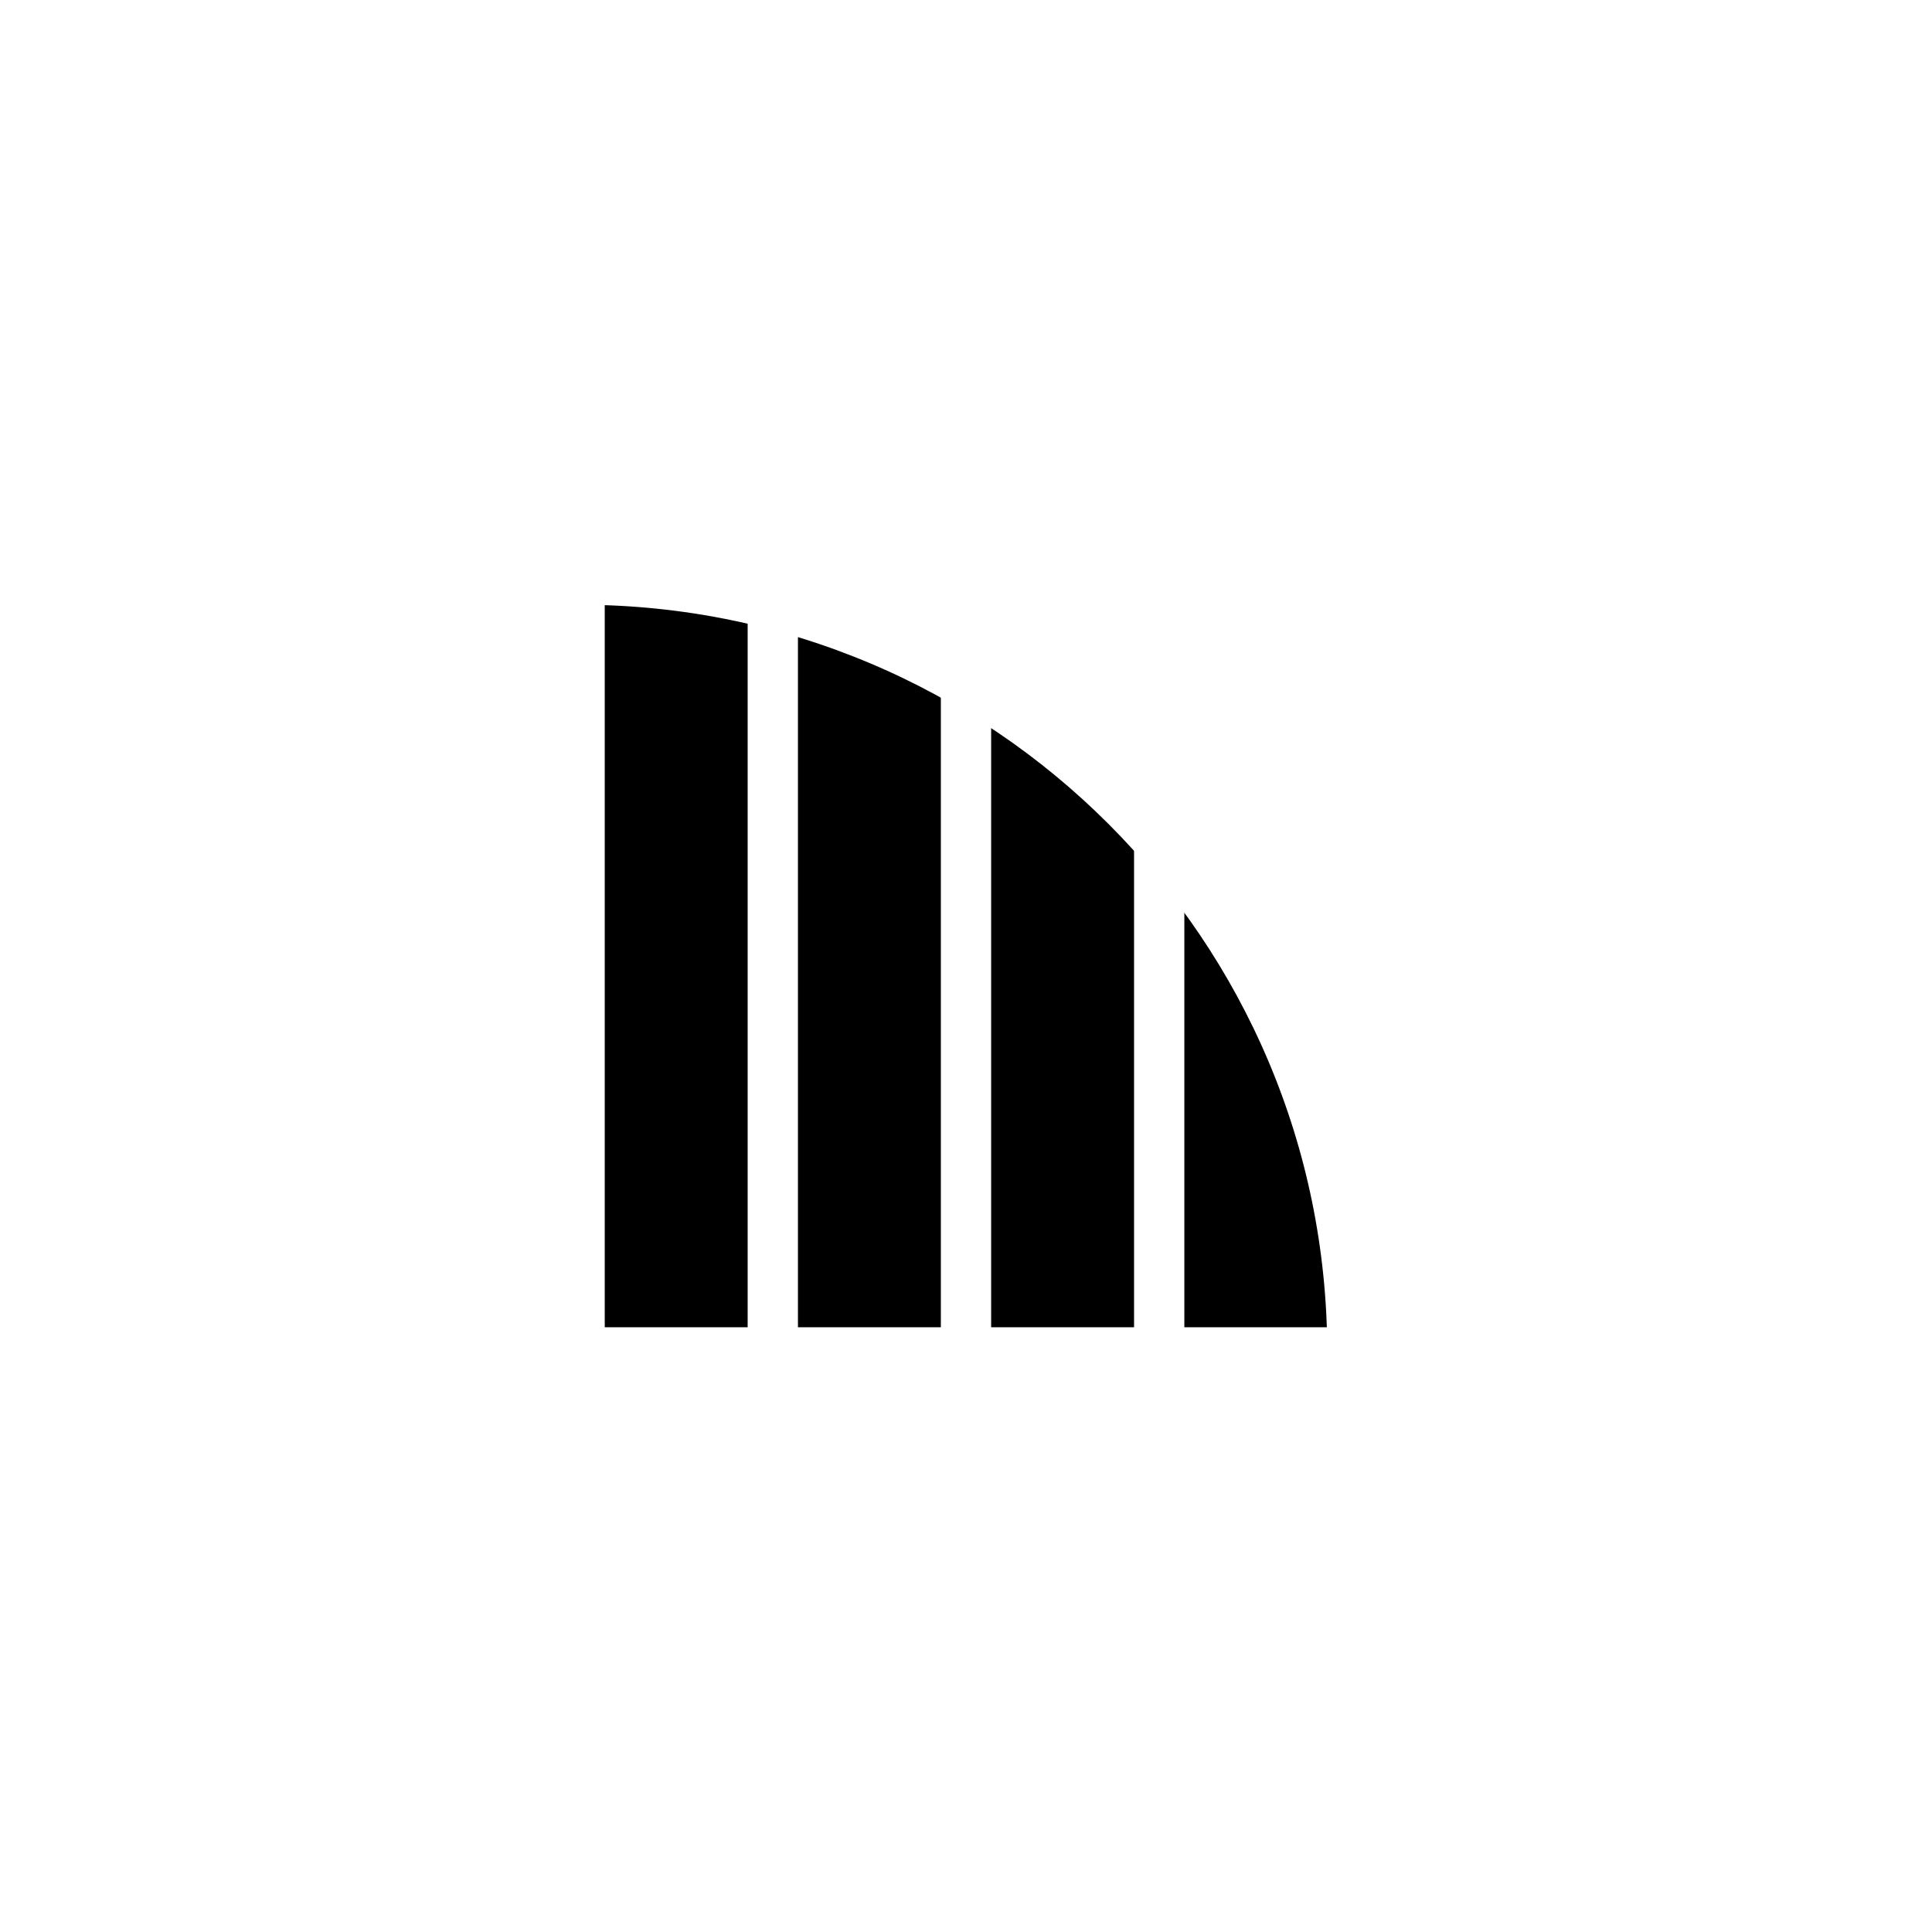 <?xml version="1.0" encoding="UTF-8" standalone="yes"?><svg width="1024" height="1024" xmlns="http://www.w3.org/2000/svg"><rect width="100%" height="100%" fill="#808080" stroke="none"/><svg viewBox="0 0 1024 1024" version="1.1" xmlns="http://www.w3.org/2000/svg" class=""><rect fill="white" width="1024px" height="1024px" x="0" y="0"/><g transform="matrix(3.2,0,0,3.2,307.2,307.2)"><g transform="matrix(1,0,0,1,0,0)"><path d="M128 128C128 57.308 70.692 6.18013e-06 1.11901e-05 0L0 128L128 128Z" fill="#000000" stroke="white" stroke-width="8.33px" stroke-linecap="square" vector-effect="non-scaling-stroke"/><path d="M64 0L64 128" stroke="white" fill="none" stroke-width="8.33px" stroke-linecap="square" vector-effect="non-scaling-stroke"/><path d="M96 0L96 128" stroke="white" fill="none" stroke-width="8.33px" stroke-linecap="square" vector-effect="non-scaling-stroke"/><path d="M32 0L32 128" stroke="white" fill="none" stroke-width="8.33px" stroke-linecap="square" vector-effect="non-scaling-stroke"/></g></g></svg></svg>